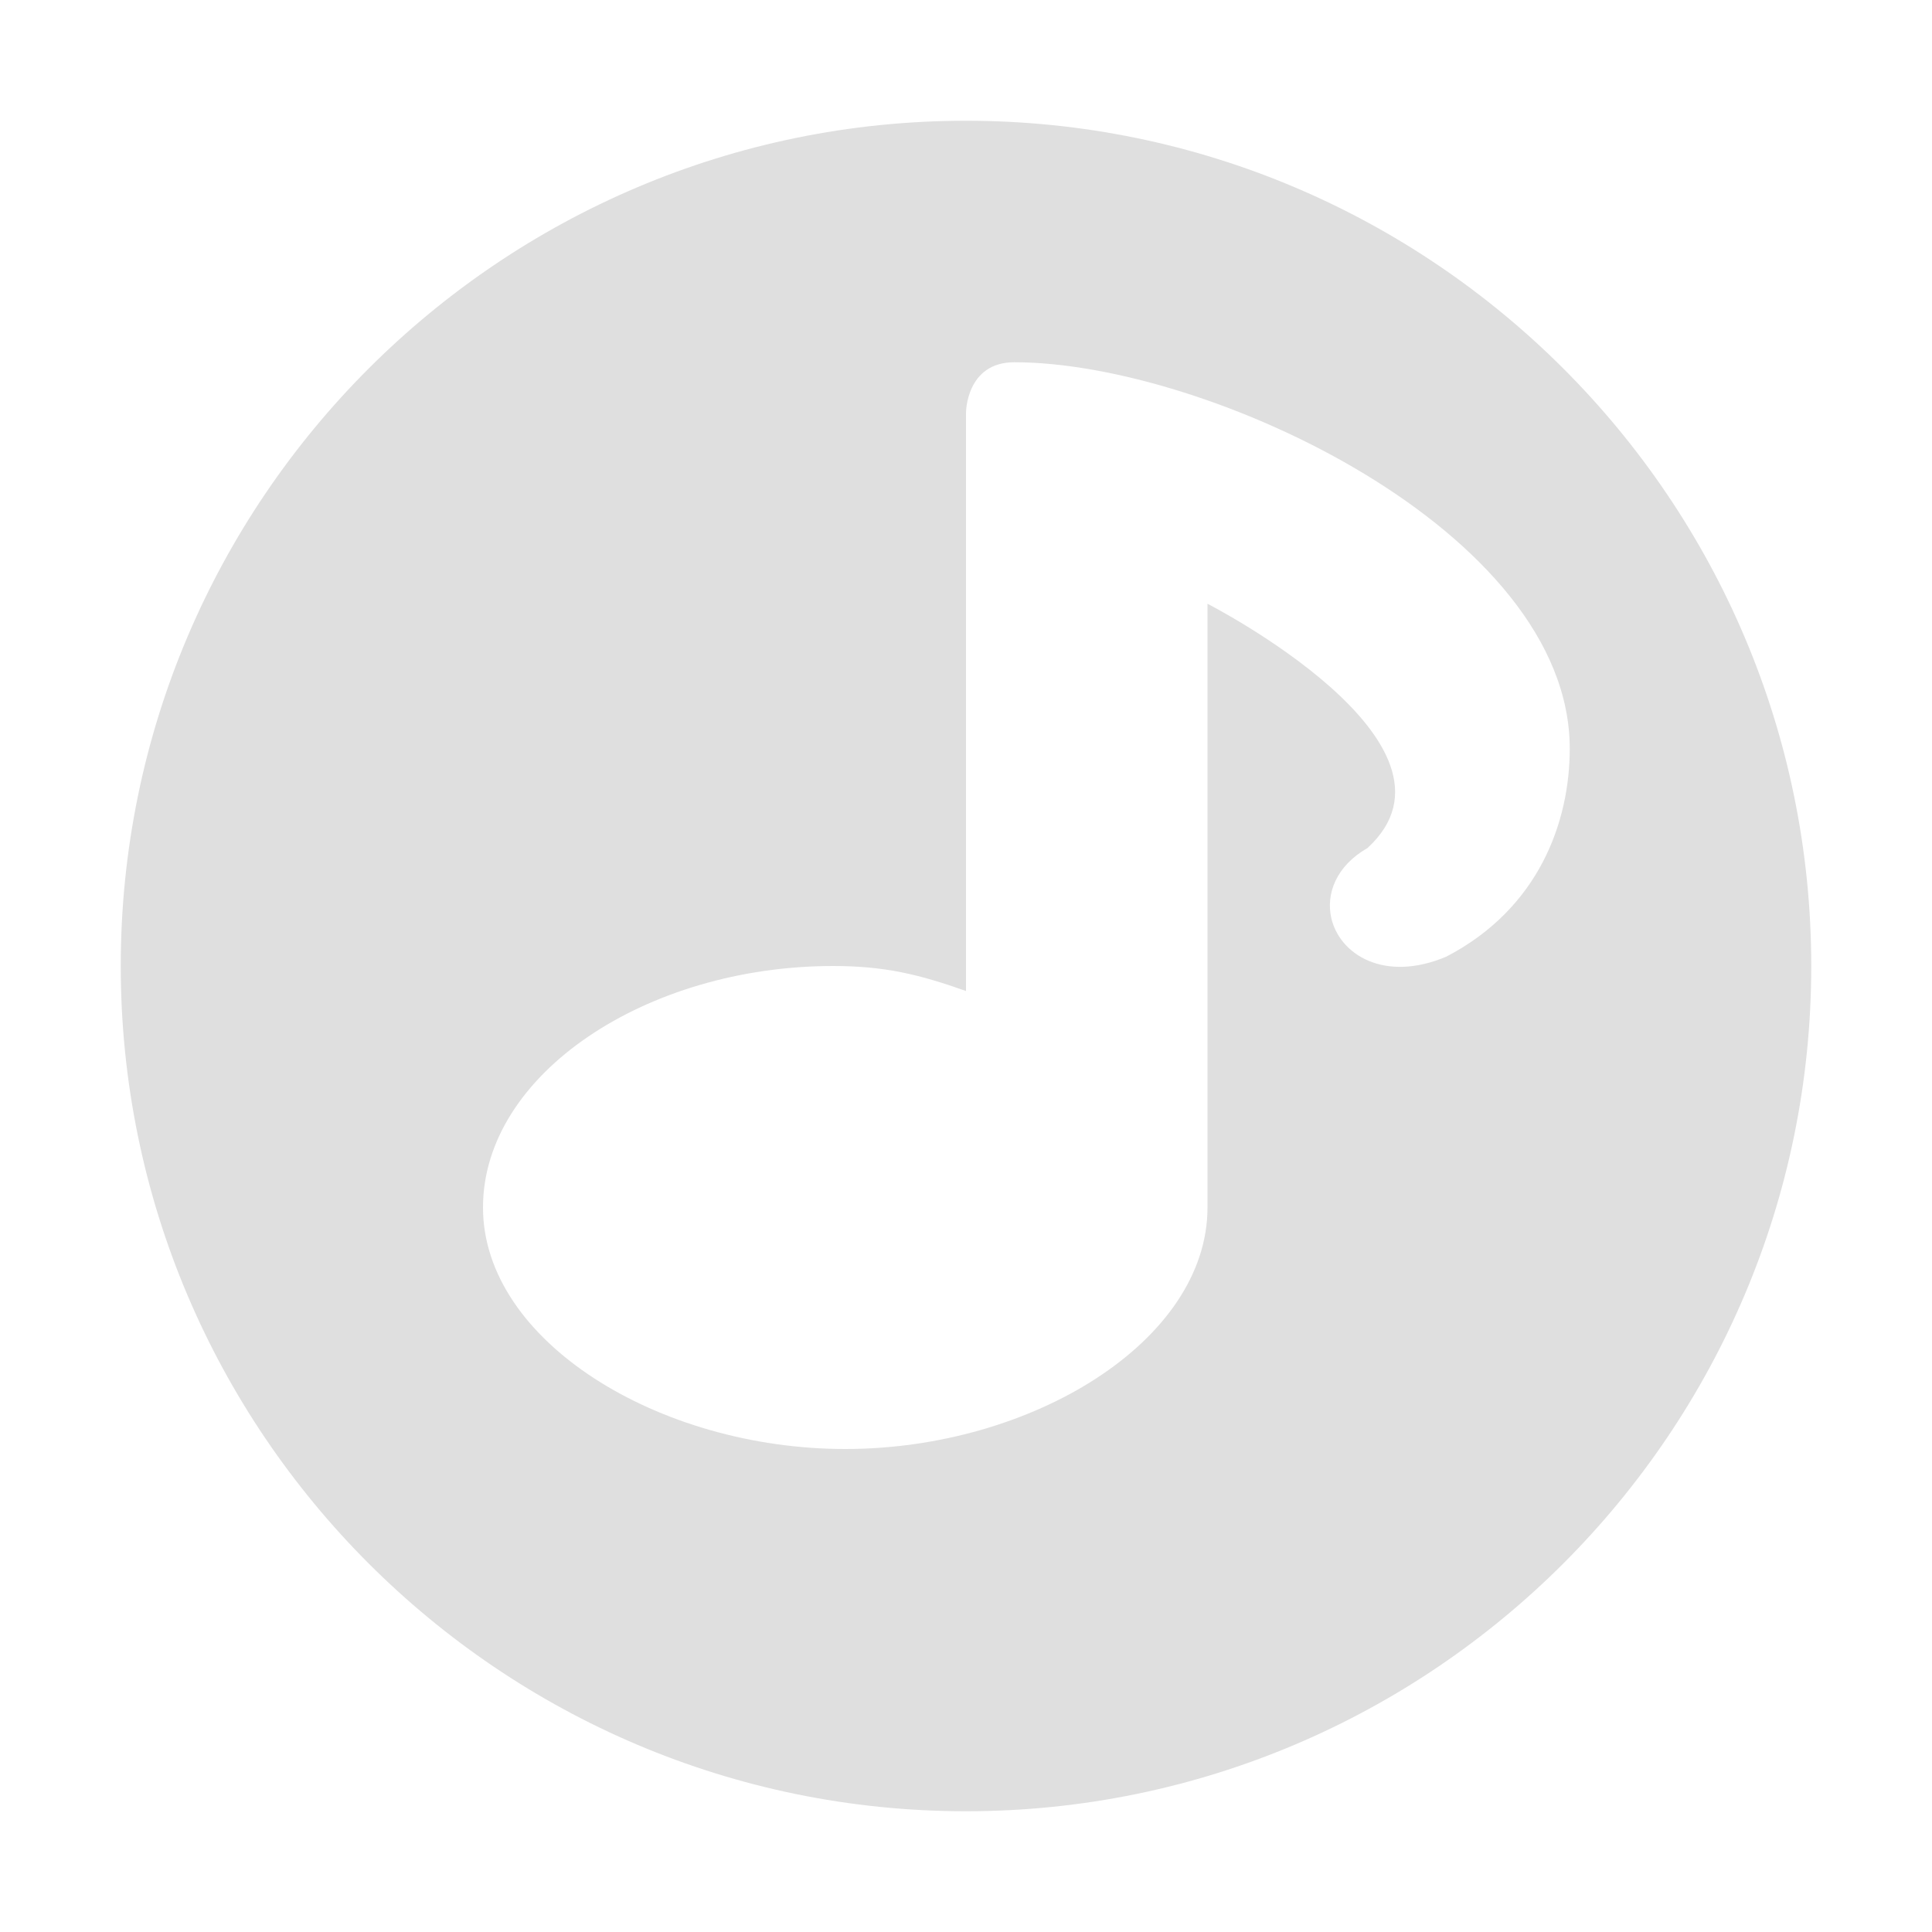 <svg xmlns="http://www.w3.org/2000/svg" width="16" height="16"><defs><style id="current-color-scheme" type="text/css">.ColorScheme-Text{color:#dfdfdf;}.ColorScheme-Highlight{color:#5294e2;}</style></defs><defs><style id="current-color-scheme" type="text/css"></style></defs><path d="M8 1C4.14 1 1 4.14 1 8s3.14 7 7 7 7-3.14 7-7-3.14-7-7-7zm.4 2C10 3 13 4.4 13 6.2c0 .6-.25 1.32-1.021 1.722-.514.218-.885-.017-.954-.32-.045-.2.04-.43.3-.579C12.266 6.16 10 5 10 5v5c0 1.105-1.454 2-3 2s-3-.895-3-2 1.354-2 2.9-2c.43 0 .715.071 1.1.207V3.418S8 3 8.4 3z" fill="currentColor" class="ColorScheme-Text"/></svg>